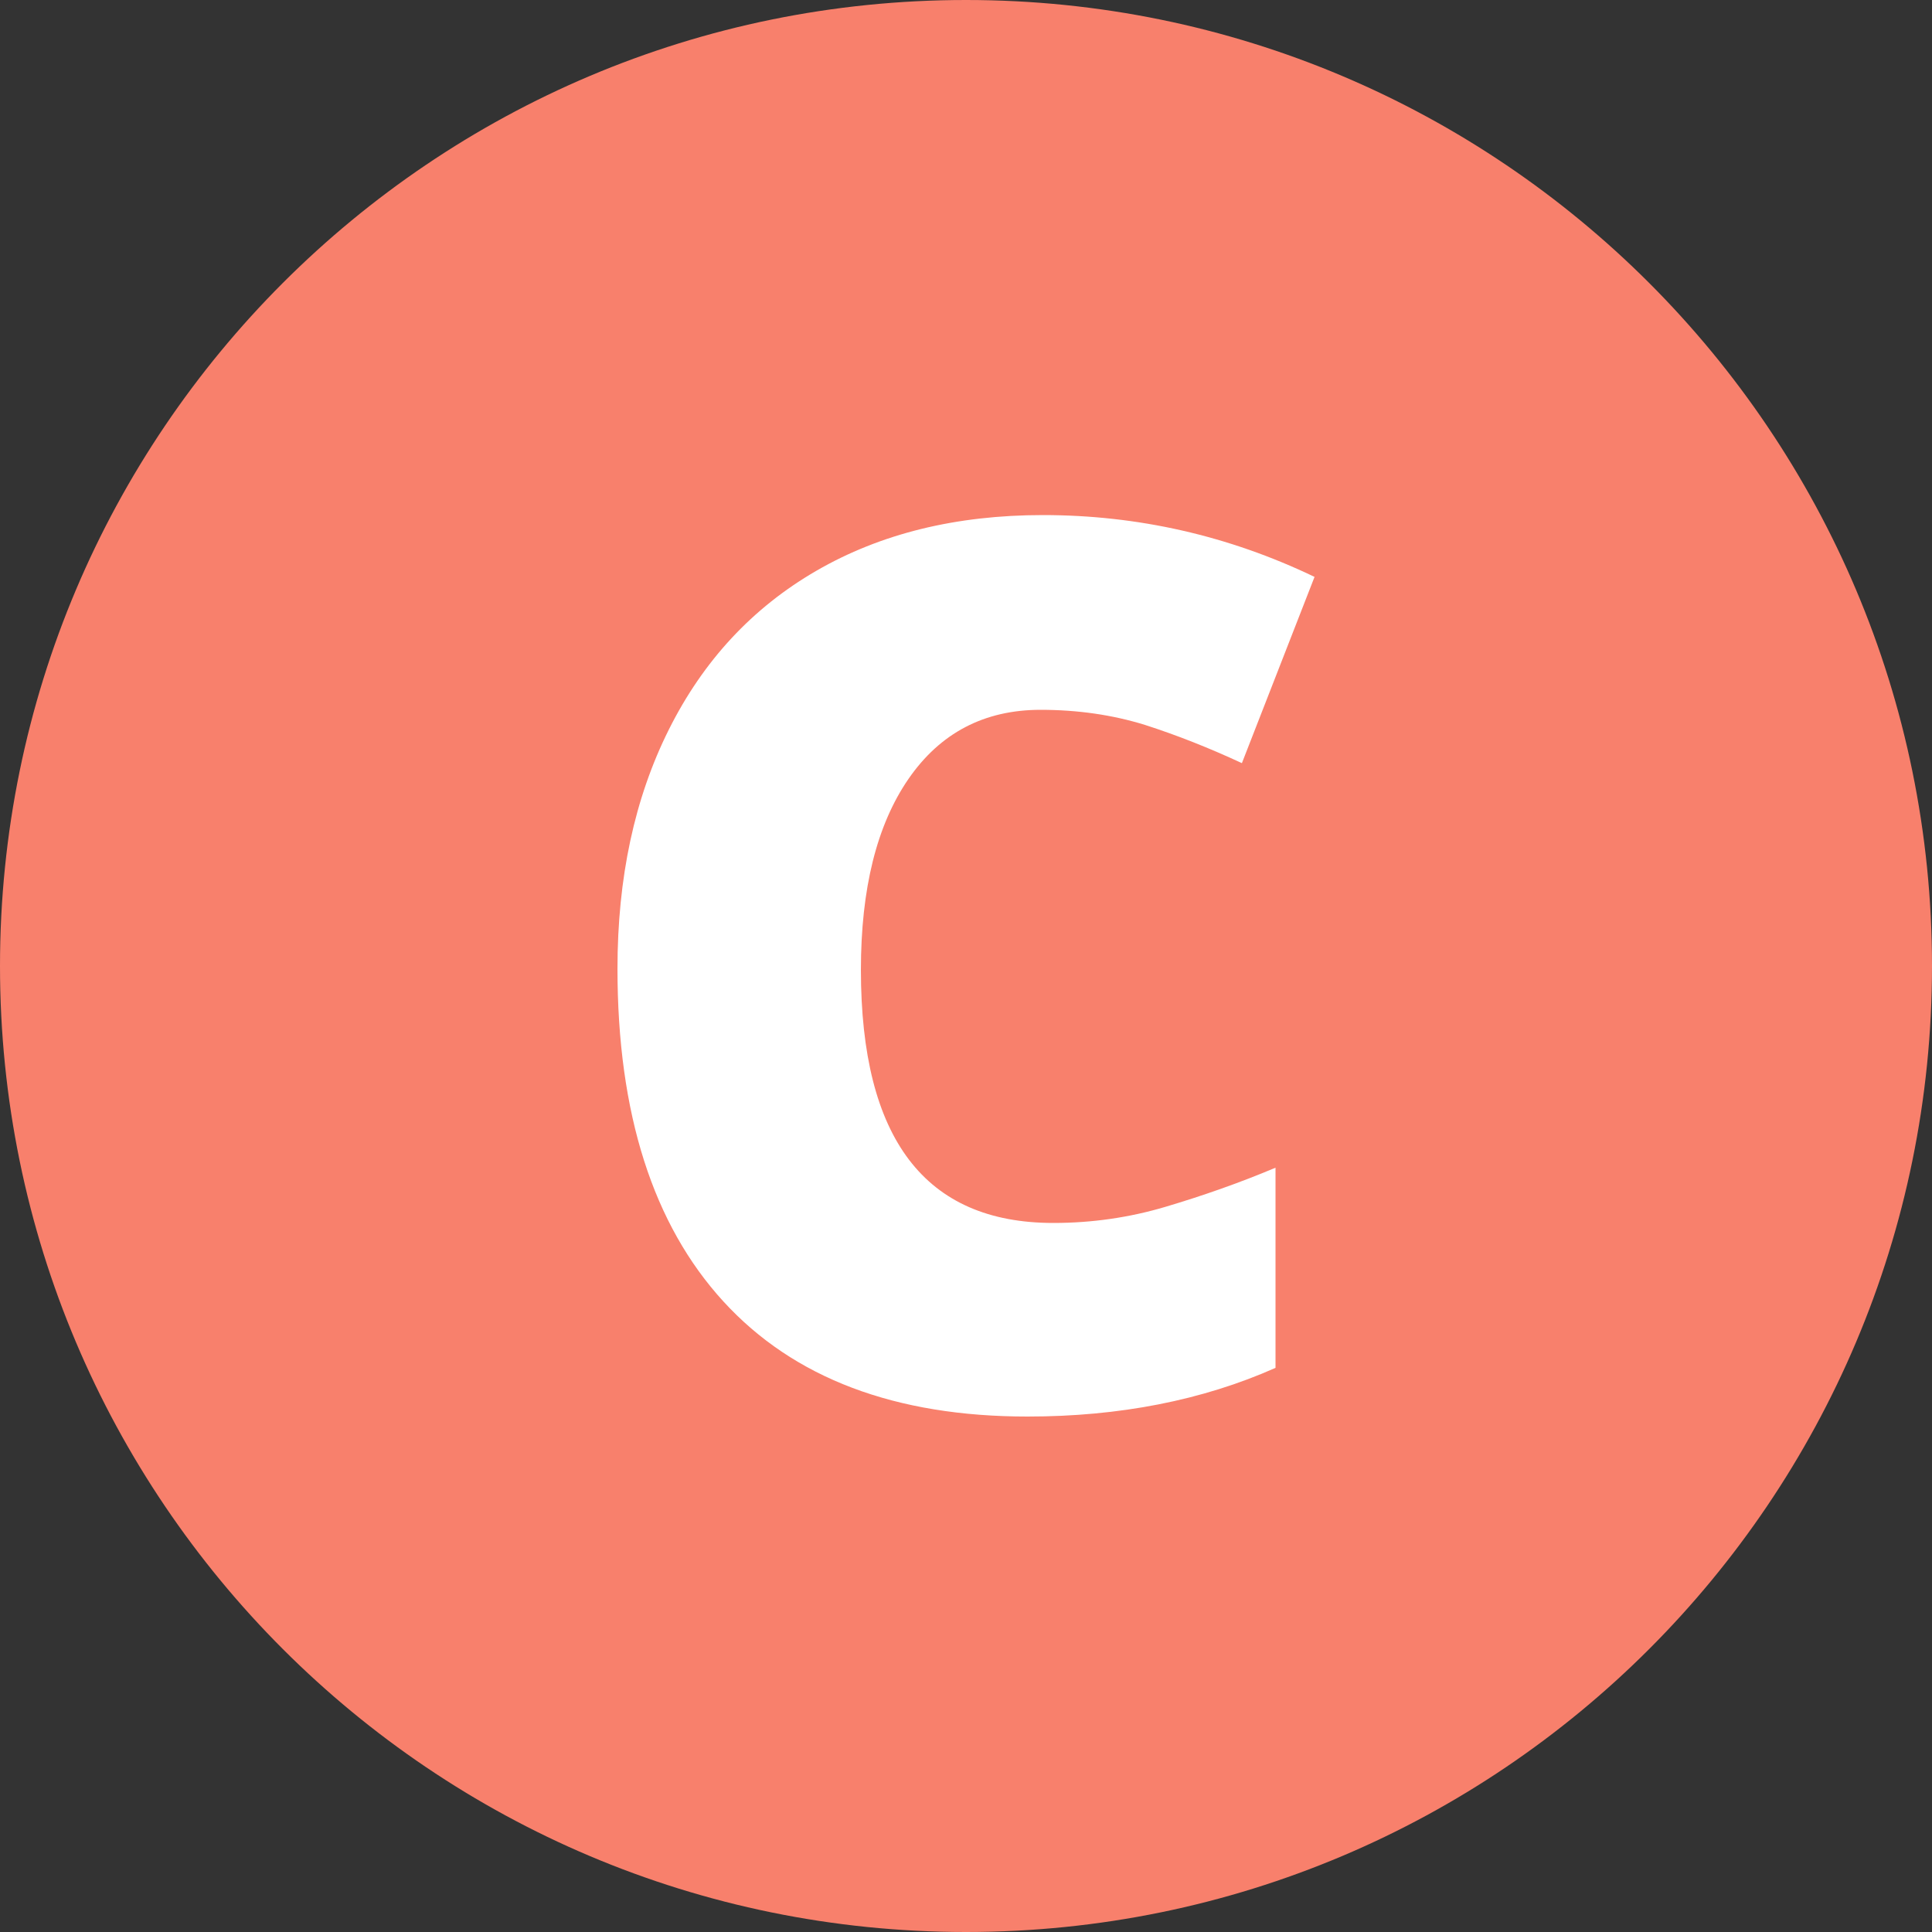<?xml version="1.0" encoding="utf-8"?>
<!-- Generator: Adobe Illustrator 27.3.0, SVG Export Plug-In . SVG Version: 6.00 Build 0)  -->
<svg version="1.1" id="Layer_1" xmlns="http://www.w3.org/2000/svg" xmlns:xlink="http://www.w3.org/1999/xlink" x="0px" y="0px"
	 viewBox="0 0 500 500" style="enable-background:new 0 0 500 500;" xml:space="preserve">
<rect x="0" y="0" width="500" height="500" fill="#333333" stroke="none"/>
<style type="text/css">
	.st0{clip-path:url(#SVGID_00000161622952151108526310000012746087045354698647_);}
	.st1{fill:#F8806C;}
	.st2{fill:#FFFFFF;}
</style>
<g>
	<defs>
		<path id="SVGID_1_" d="M250,0C111.9,0,0,111.9,0,250s111.9,250,250,250s250-111.9,250-250S388.1,0,250,0"/>
	</defs>
	<clipPath id="SVGID_00000158014853772031623230000013954032310413961396_">
		<use xlink:href="#SVGID_1_"  style="overflow:visible;"/>
	</clipPath>
	<g style="clip-path:url(#SVGID_00000158014853772031623230000013954032310413961396_);">
		<rect x="-50" y="-50" class="st1" width="600" height="600"/>
	</g>
</g>
<g>
	<g transform="translate(157.102, 223.5)">
		<g>
			<path class="st2" d="M112.2-39.8c-14.6,0-26,6-34.2,17.9C69.8-10,65.7,6.5,65.7,27.5c0,43.7,16.6,65.5,49.8,65.5
				c10,0,19.7-1.4,29.1-4.2c9.4-2.8,18.9-6.1,28.4-10.1v51.8c-18.9,8.4-40.4,12.6-64.2,12.6c-34.2,0-60.5-9.9-78.7-29.8
				C11.9,93.4,2.7,64.7,2.7,27.2C2.7,3.7,7.1-16.9,16-34.7c8.9-17.8,21.6-31.5,38.2-41.1c16.6-9.6,36.1-14.4,58.6-14.4
				c24.5,0,48,5.3,70.3,16l-18.8,48.2c-8.4-3.9-16.7-7.2-25.1-9.9C130.8-38.5,121.8-39.8,112.2-39.8z"/>
		</g>
	</g>
</g>
</svg>
